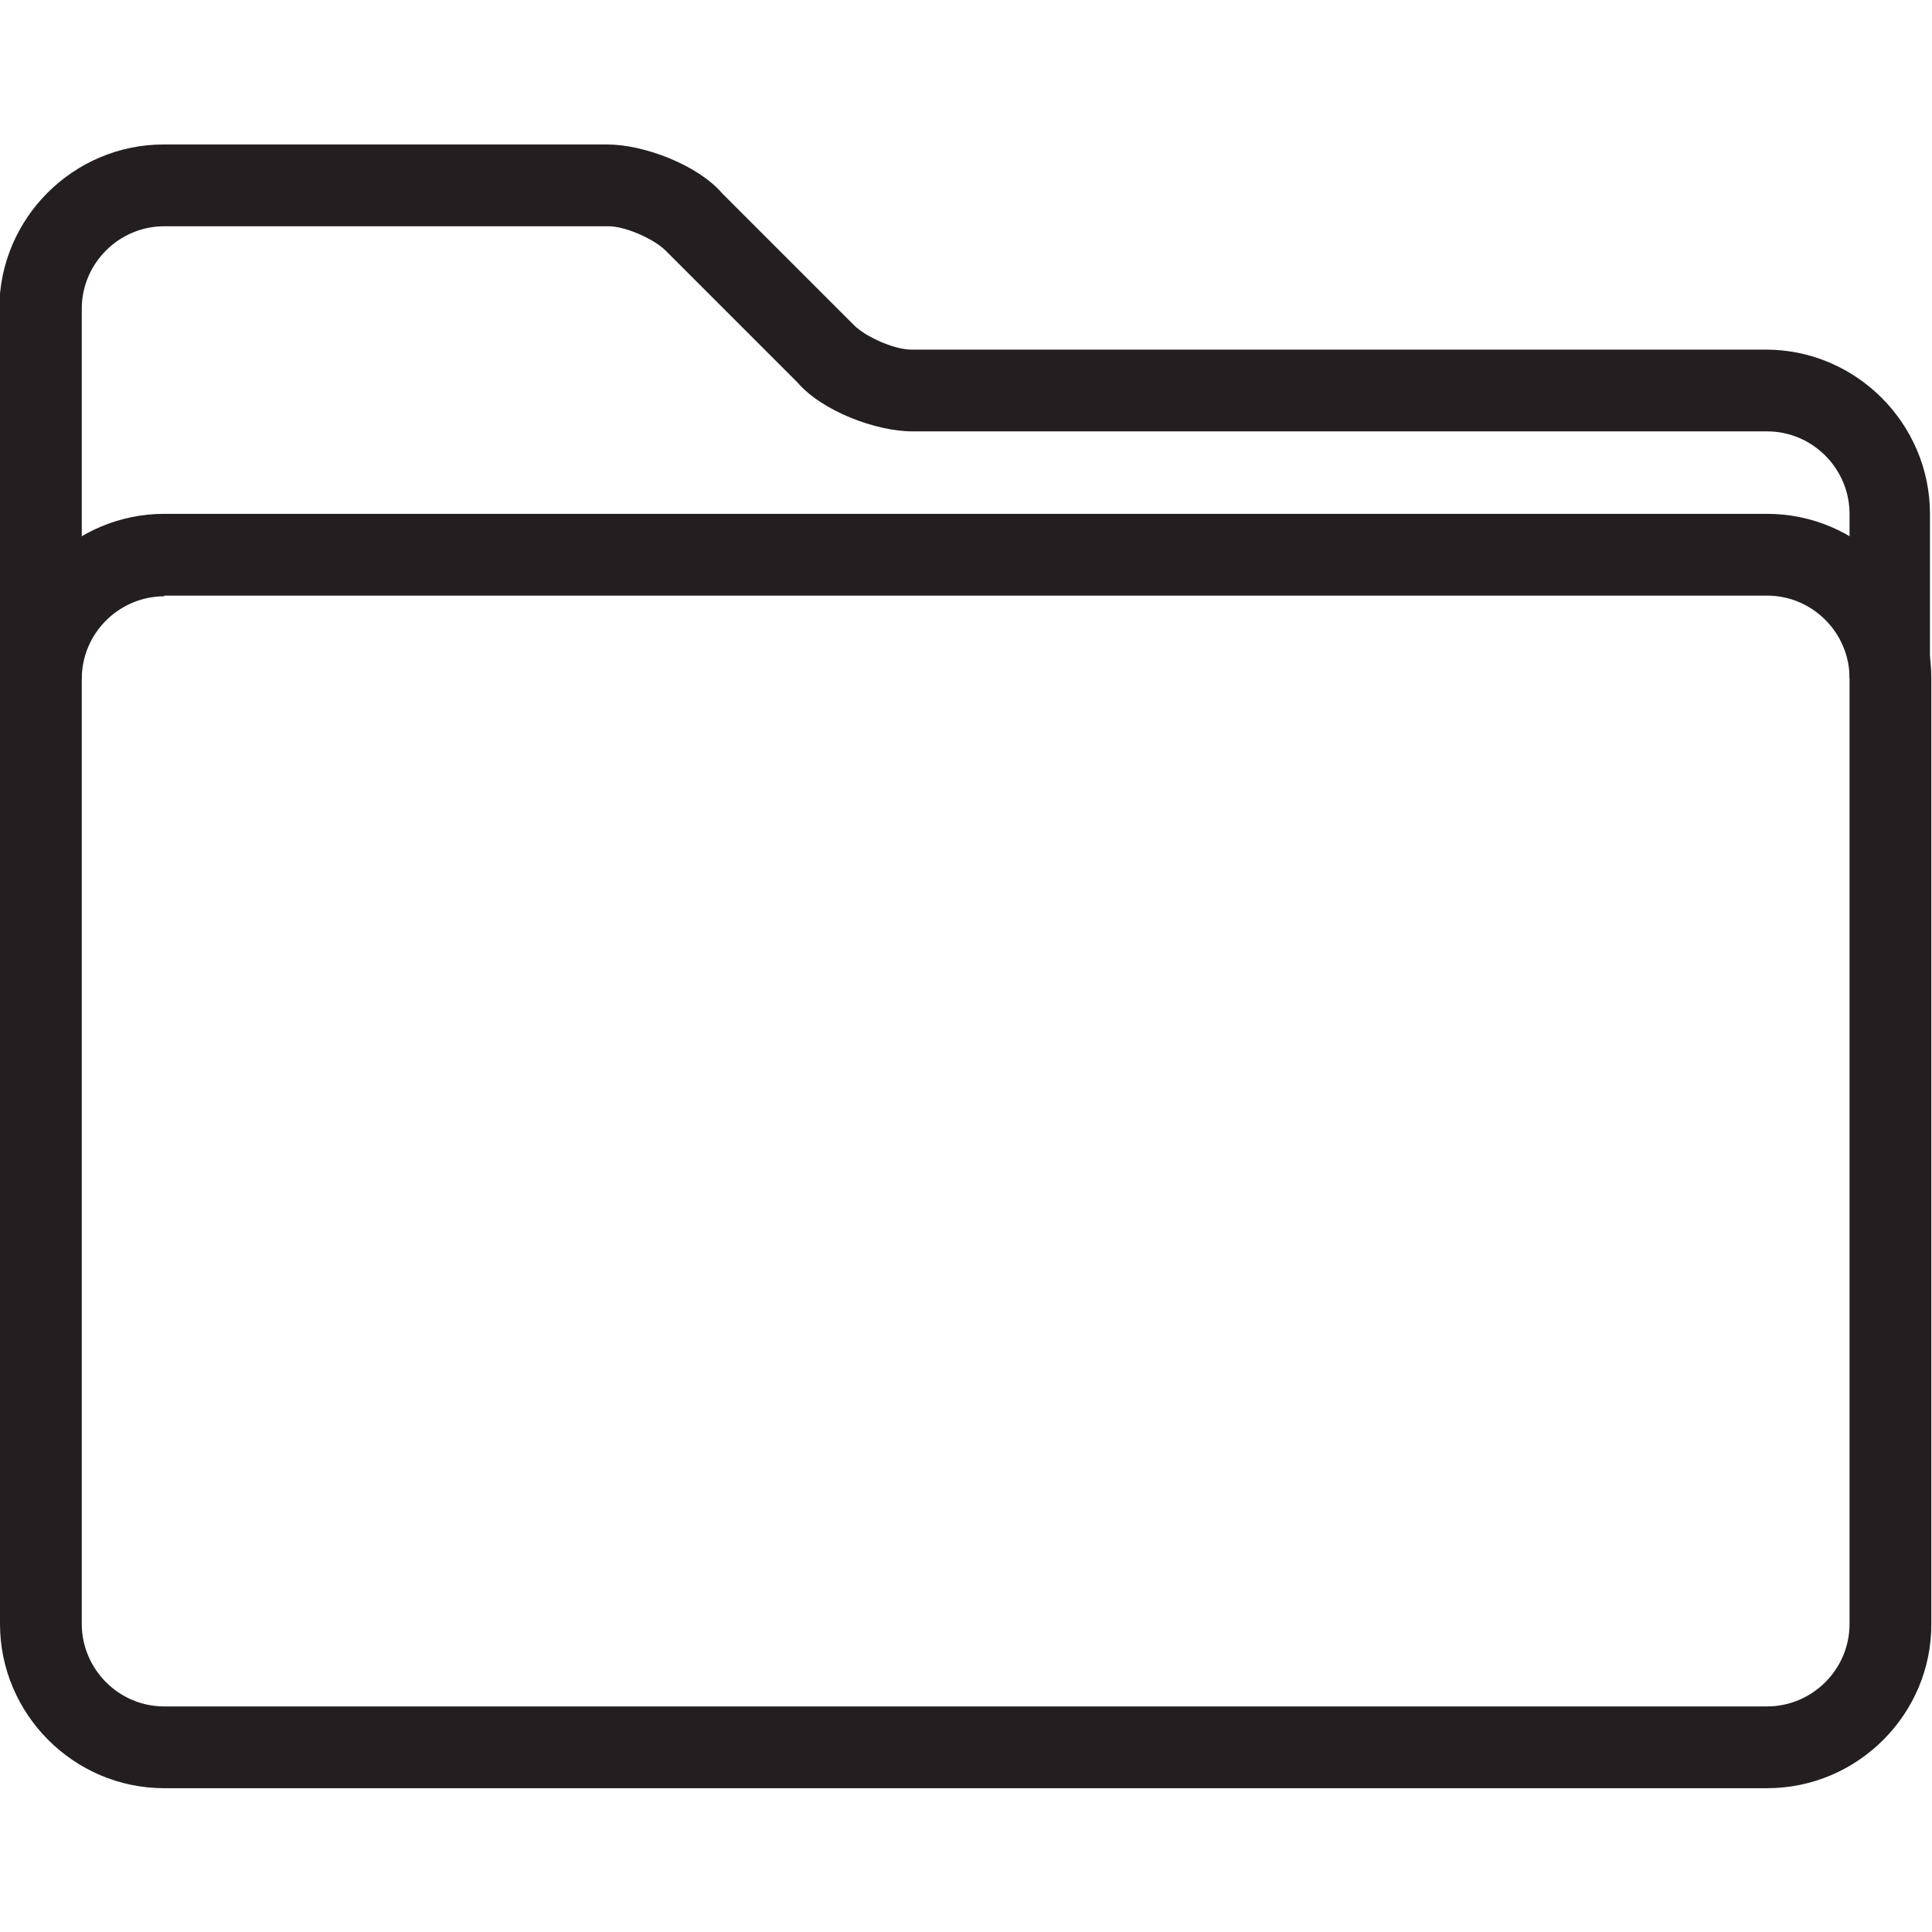 <?xml version="1.0" encoding="utf-8"?>
<!-- Generator: Adobe Illustrator 18.1.0, SVG Export Plug-In . SVG Version: 6.00 Build 0)  -->
<!DOCTYPE svg PUBLIC "-//W3C//DTD SVG 1.1//EN" "http://www.w3.org/Graphics/SVG/1.1/DTD/svg11.dtd">
<svg version="1.1" id="Isolationsmodus" xmlns="http://www.w3.org/2000/svg" xmlns:xlink="http://www.w3.org/1999/xlink" x="0px"
	 y="0px" viewBox="155.9 279.2 283.5 283.5" enable-background="new 155.9 279.2 283.5 283.5" xml:space="preserve">
<g id="_x32__6_">
	<path fill="#231F20" d="M415.2,541.6H180c-13.3,0-24.1-10.9-24.1-24.1V378.7c0-13.3,10.9-24.1,24.1-24.1h235.2
		c13.3,0,24.1,10.9,24.1,24.1v138.7C439.4,530.7,428.5,541.6,415.2,541.6z M180,366.7c-6.6,0-12.1,5.4-12.1,12.1v138.7
		c0,6.6,5.4,12.1,12.1,12.1h235.2c6.6,0,12.1-5.4,12.1-12.1V378.7c0-6.6-5.4-12.1-12.1-12.1H180z"/>
	<path fill="#231F20" d="M439.4,378.7h-12.1v-24.1c0-6.6-5.4-12.1-12.1-12.1H289.8c-5.4,0-13.3-3-16.9-7.2L253.6,316
		c-1.8-1.8-6-3.6-8.4-3.6H180c-6.6,0-12.1,5.4-12.1,12.1v54.3h-12.1v-54.3c0-13.3,10.9-24.1,24.1-24.1h65.1c5.4,0,13.3,3,16.9,7.2
		l19.3,19.3c1.8,1.8,6,3.6,8.4,3.6h125.4c13.3,0,24.1,10.9,24.1,24.1V378.7z"/>
</g>
</svg>
